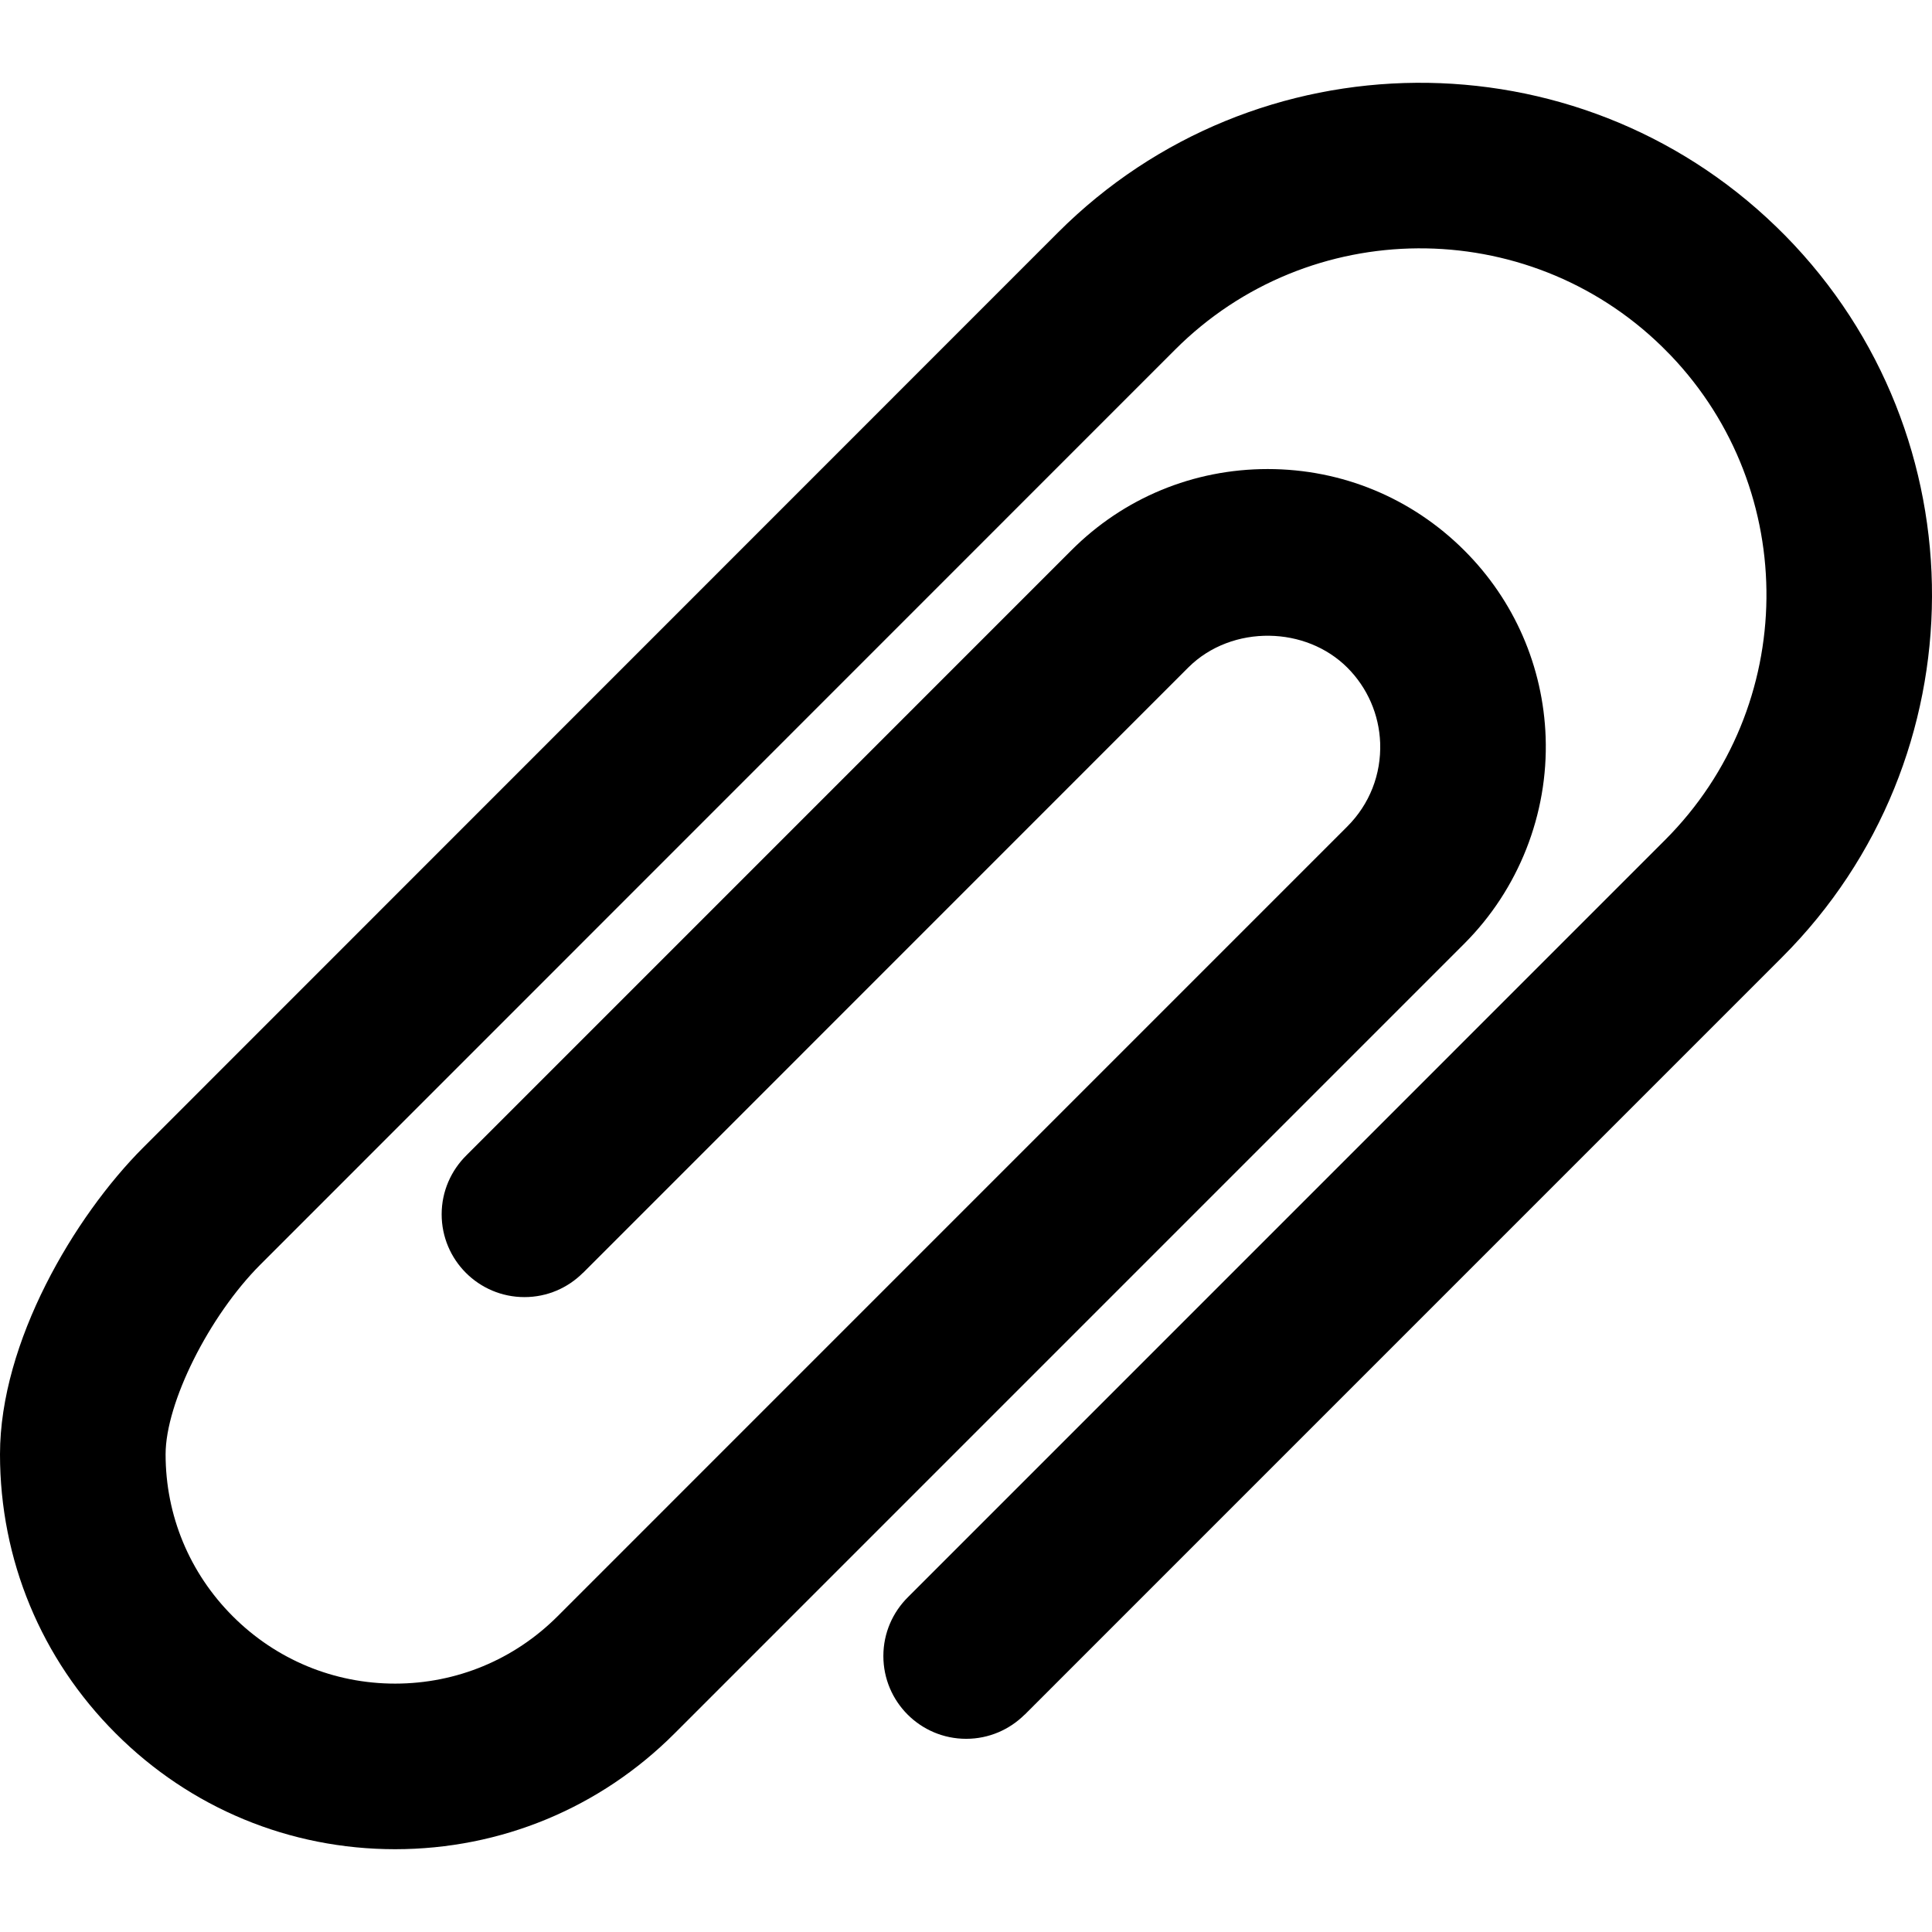<?xml version="1.0" encoding="iso-8859-1"?>
<!-- Generator: Adobe Illustrator 16.0.0, SVG Export Plug-In . SVG Version: 6.00 Build 0)  -->
<!DOCTYPE svg PUBLIC "-//W3C//DTD SVG 1.1//EN" "http://www.w3.org/Graphics/SVG/1.1/DTD/svg11.dtd">
<svg version="1.1" id="Capa_1" xmlns="http://www.w3.org/2000/svg" xmlns:xlink="http://www.w3.org/1999/xlink" x="0px" y="0px"
	 width="612.001px" height="612.001px" viewBox="0 0 612.001 612.001" style="enable-background:new 0 0 612.001 612.001;"
	 xml:space="preserve">
<g>
	<g id="Clip">
		<g>
			<path d="M565.488,74.616l-2.868-2.833c-63.386-61.375-164.907-60.728-227.507,1.889L45.34,363.532
				C23.501,385.406,0,425.134,0,460.683c0,33.38,13.027,64.802,36.65,88.407c23.641,23.658,55.08,36.686,88.53,36.686h0.018
				c33.45-0.018,64.89-13.045,88.513-36.702l250.151-250.168c17.188-17.188,26.596-41.004,25.756-65.379
				c-0.786-22.364-9.932-43.364-25.756-59.154c-16.646-16.629-38.749-25.792-62.284-25.792c-23.536,0-45.655,9.145-62.249,25.792
				L147.754,365.963c-4.826,4.773-7.851,11.383-7.851,18.691c0,14.479,11.733,26.229,26.229,26.229
				c7.239,0,13.779-2.938,18.517-7.676l0.018,0.018l191.766-191.8c6.854-6.837,16.314-10.194,25.739-10.037
				c9.04,0.14,18.027,3.515,24.619,10.089c6.383,6.382,10.072,14.88,10.404,23.851c0.35,10.002-3.357,19.427-10.422,26.491
				l-250.15,250.167c-13.744,13.744-31.999,21.315-51.425,21.333h-0.018c-19.427,0-37.699-7.589-51.443-21.333
				c-13.709-13.709-21.28-31.929-21.28-51.303c0-16.297,13.744-43.784,29.988-60.063l289.773-289.843
				c42.455-42.49,111.349-42.788,154.188-1.049l2.78,2.798c41.074,42.945,40.497,111.297-1.73,153.542L287.623,505.918
				c-4.809,4.773-7.799,11.349-7.799,18.657c0,14.479,11.733,26.229,26.229,26.229c7.24,0,13.761-2.938,18.518-7.658l0.017,0.018
				l239.975-239.991C627.51,240.188,627.807,137.967,565.488,74.616z"/>
		</g>
	</g>
</g>
<g>
</g>
<g>
</g>
<g>
</g>
<g>
</g>
<g>
</g>
<g>
</g>
<g>
</g>
<g>
</g>
<g>
</g>
<g>
</g>
<g>
</g>
<g>
</g>
<g>
</g>
<g>
</g>
<g>
</g>
</svg>
